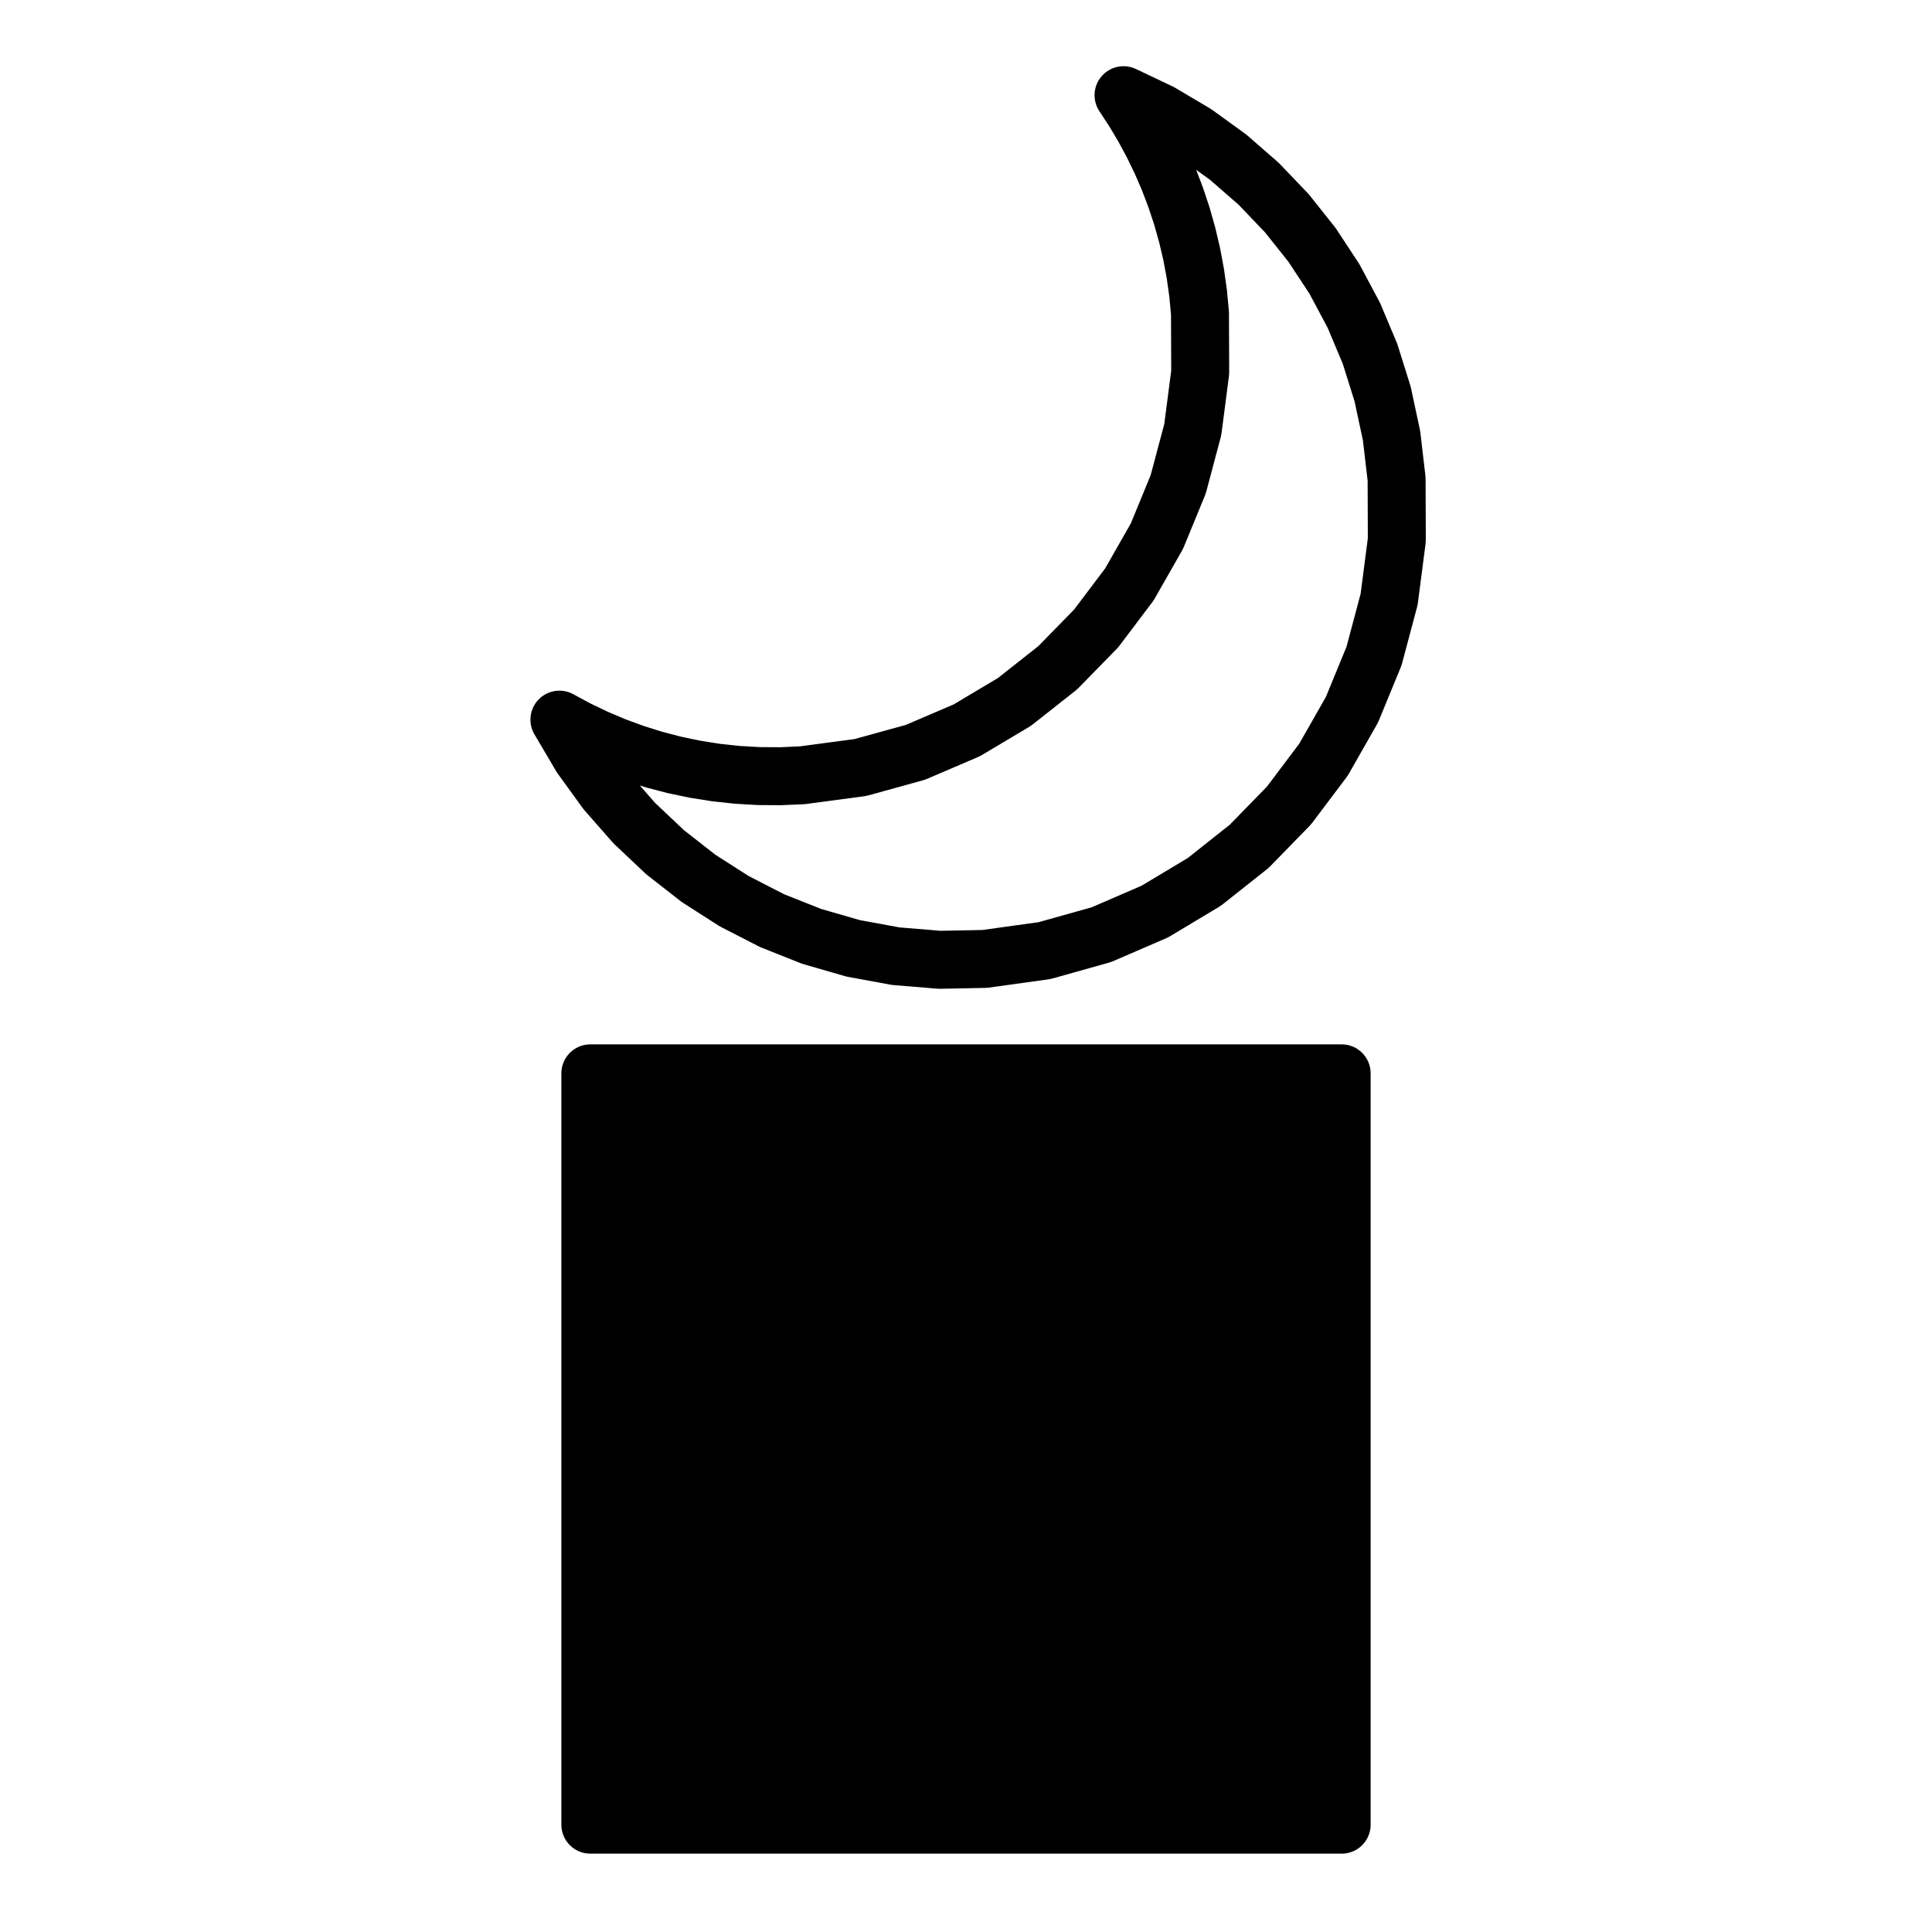 <?xml version="1.0" encoding="UTF-8" standalone="no"?>
<svg
   version="1.1"
   width="100"
   height="100"
   id="svg2"
   sodipodi:docname="islamic_1.svg"
   inkscape:version="1.3.1 (9b9bdc1480, 2023-11-25, custom)"
   xmlns:inkscape="http://www.inkscape.org/namespaces/inkscape"
   xmlns:sodipodi="http://sodipodi.sourceforge.net/DTD/sodipodi-0.dtd"
   xmlns="http://www.w3.org/2000/svg"
   xmlns:svg="http://www.w3.org/2000/svg">
  <defs
     id="defs2" />
  <sodipodi:namedview
     id="namedview2"
     pagecolor="#ffffff"
     bordercolor="#000000"
     borderopacity="0.25"
     inkscape:showpageshadow="2"
     inkscape:pageopacity="0.0"
     inkscape:pagecheckerboard="0"
     inkscape:deskcolor="#d1d1d1"
     inkscape:zoom="7.37"
     inkscape:cx="50"
     inkscape:cy="49.932157"
     inkscape:window-width="1920"
     inkscape:window-height="1043"
     inkscape:window-x="1920"
     inkscape:window-y="0"
     inkscape:window-maximized="1"
     inkscape:current-layer="strokes" />
  <g
     id="ViewLayer_LineSet"
     inkscape:groupmode="lineset"
     inkscape:label="ViewLayer_LineSet">
    <g
       inkscape:groupmode="layer"
       id="strokes"
       inkscape:label="strokes">
      <path
         fill="none"
         stroke-width="3.0"
         stroke-linecap="butt"
         stroke-opacity="1.0"
         stroke="rgb(0, 0, 0)"
         stroke-linejoin="round"
         d=" M 30.083, 39.162 31.378, 40.950 32.830, 42.604 34.425, 44.111 36.153, 45.462 38.001, 46.645 39.959, 47.651 42.013, 48.467 44.152, 49.085 46.365, 49.492 48.640, 49.679 50.965, 49.634 54.066, 49.204 57.011, 48.377 59.774, 47.182 62.330, 45.650 64.654, 43.809 66.720, 41.690 68.503, 39.322 69.977, 36.735 71.119, 33.958 71.901, 31.022 72.299, 27.955 72.288, 24.788 72.026, 22.550 71.563, 20.388 70.911, 18.311 70.078, 16.328 69.076, 14.448 67.914, 12.680 66.603, 11.033 65.152, 9.515 63.571, 8.137 61.871, 6.907 60.062, 5.834 58.154, 4.927 58.691, 5.748 59.196, 6.596 59.665, 7.467 60.099, 8.362 60.496, 9.279 60.853, 10.217 61.171, 11.175 61.447, 12.151 61.681, 13.144 61.870, 14.154 62.014, 15.179 62.111, 16.217 62.122, 19.275 61.738, 22.236 60.984, 25.070 59.883, 27.749 58.461, 30.243 56.740, 32.525 54.747, 34.564 52.505, 36.333 50.038, 37.803 47.371, 38.944 44.528, 39.728 41.533, 40.127 40.401, 40.177 39.279, 40.170 38.168, 40.106 37.070, 39.988 35.987, 39.817 34.920, 39.594 33.872, 39.321 32.843, 38.999 31.835, 38.629 30.850, 38.213 29.889, 37.753 28.955, 37.249 30.083, 39.162 "
         id="path1"
         style="stroke-linecap:round" />
      <path
         fill="none"
         stroke-width="3.0"
         stroke-linecap="butt"
         stroke-opacity="1.0"
         stroke="rgb(0, 0, 0)"
         stroke-linejoin="round"
         d=" M 30.556, 94.445 40.556, 94.445 50.556, 94.445 60.556, 94.445 69.444, 94.445 69.444, 84.445 69.444, 74.445 69.444, 64.445 69.444, 55.556 59.444, 55.556 49.444, 55.556 39.444, 55.556 30.556, 55.556 30.556, 65.556 30.556, 75.556 30.556, 85.556 30.556, 94.445 "
         id="path2"
         style="stroke-linecap:round;fill:#000000" />
    </g>
  </g>
</svg>
